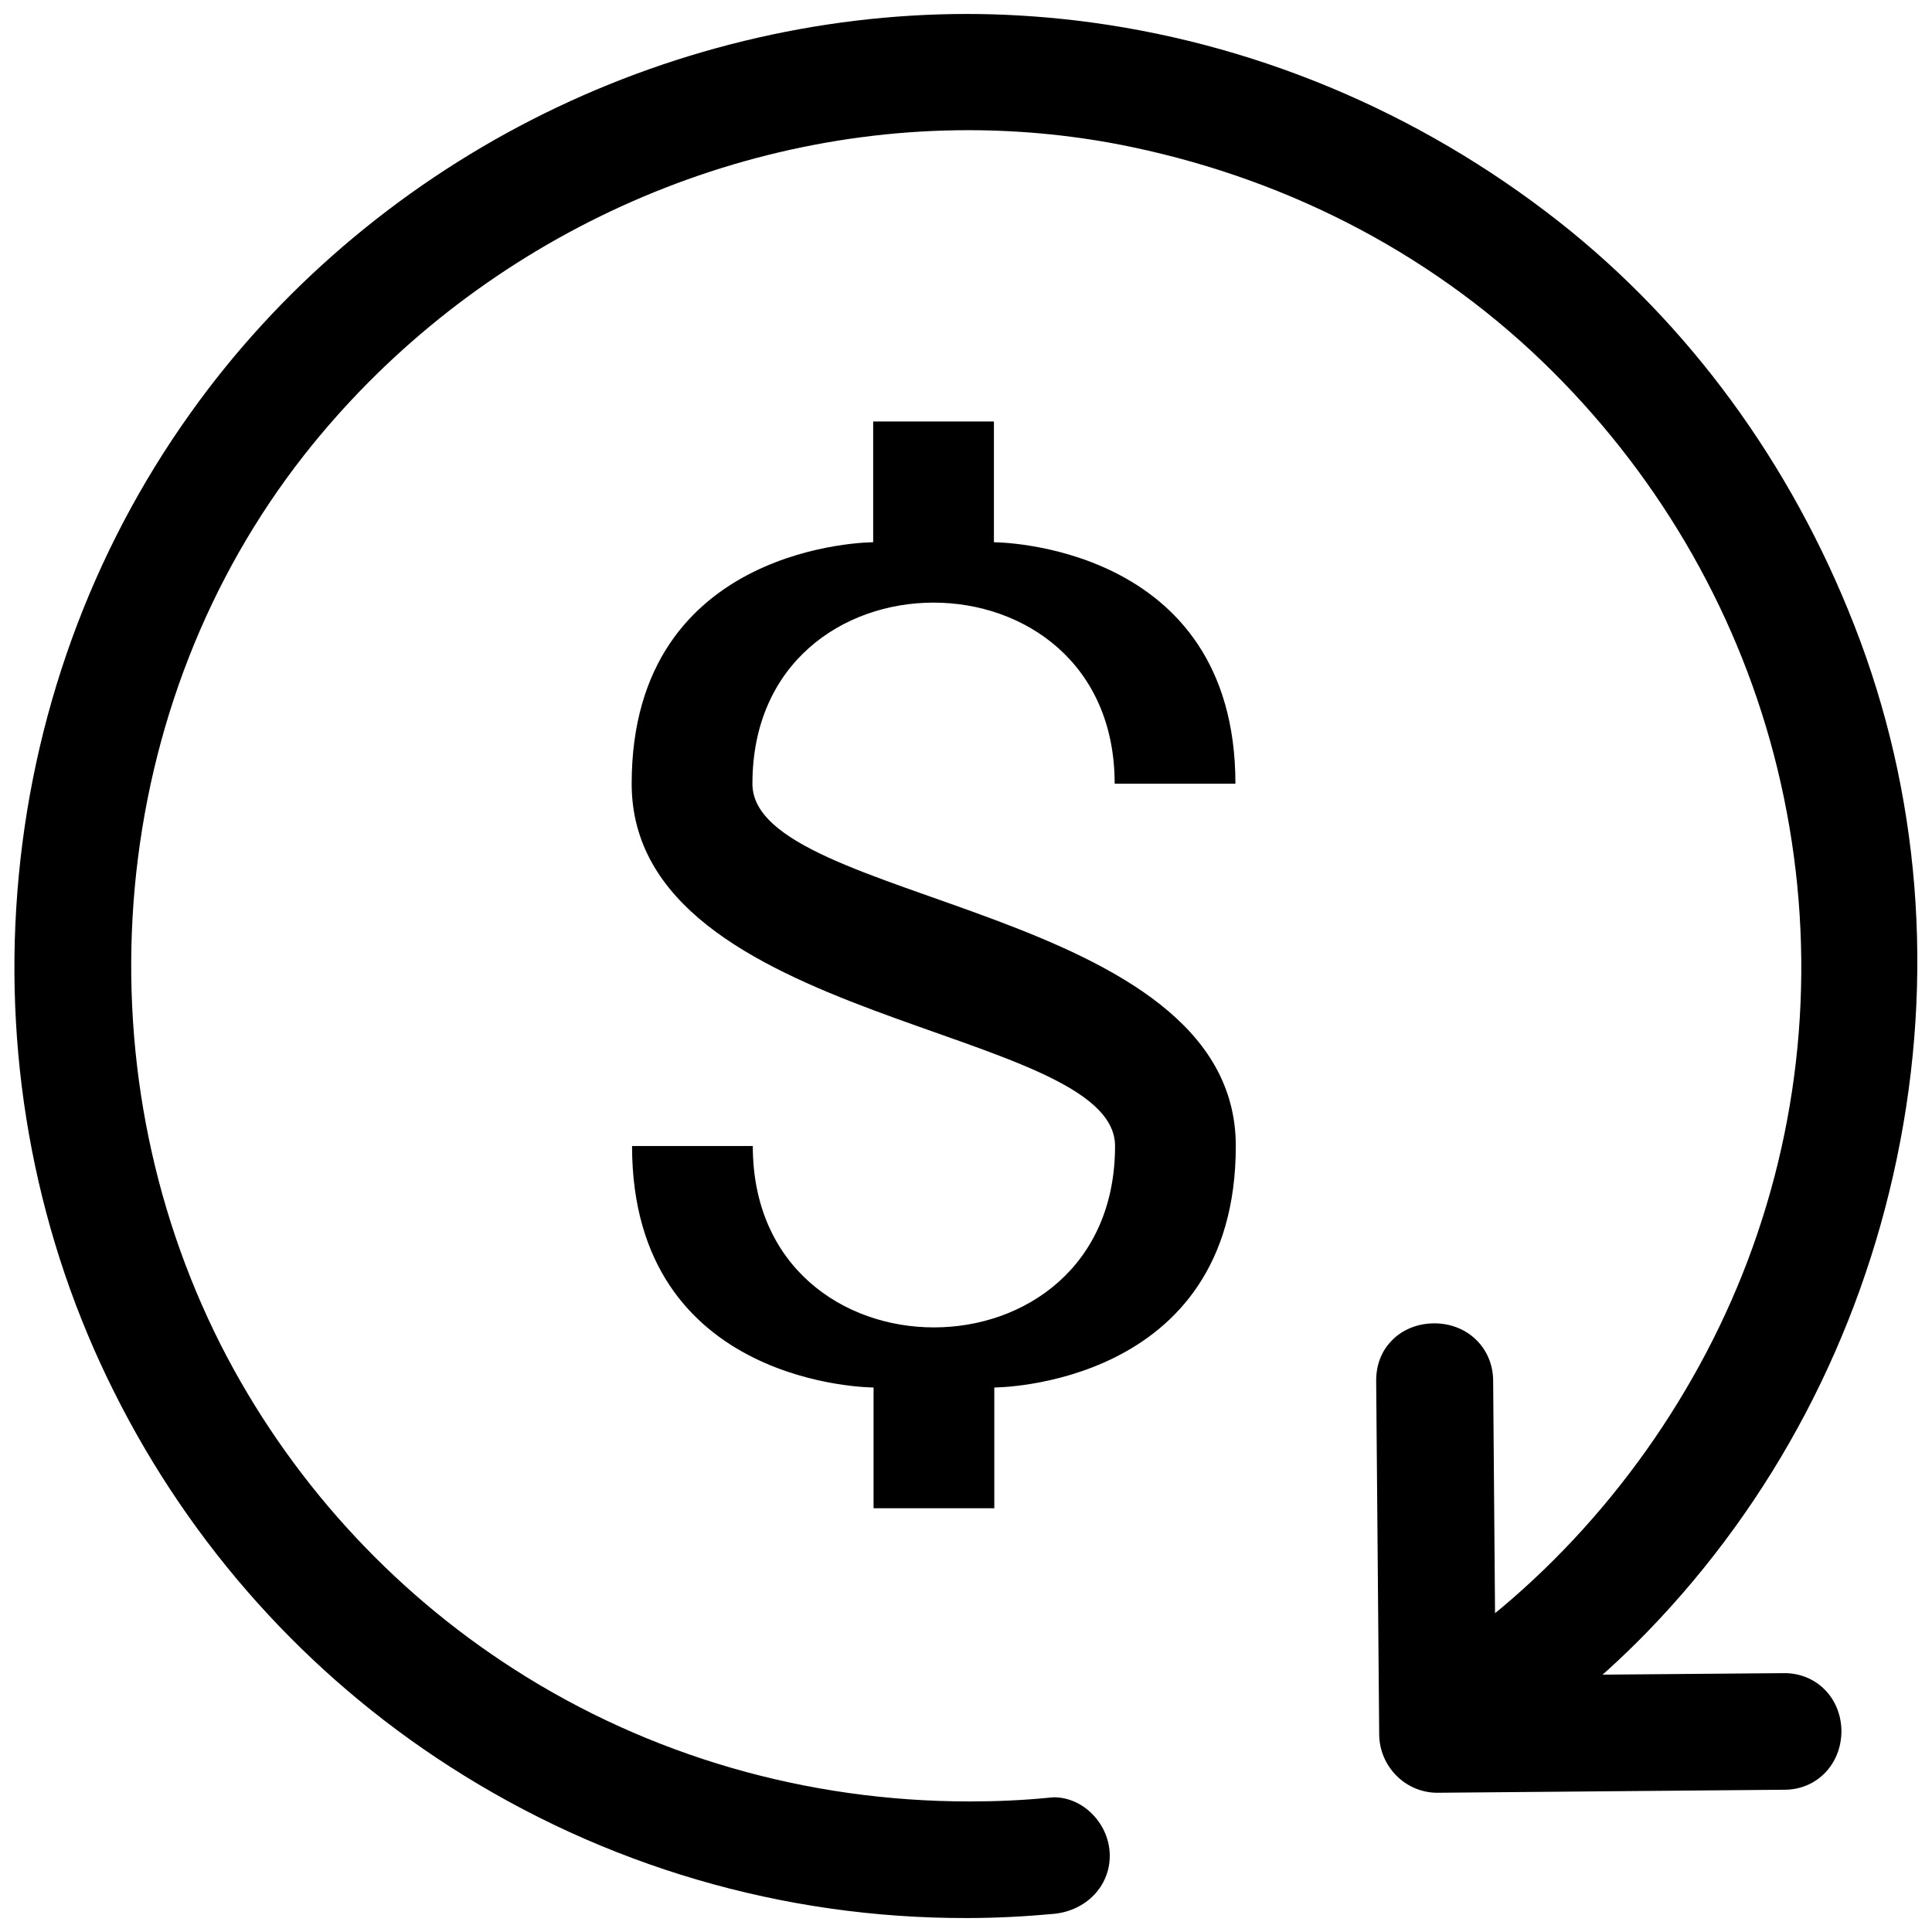 <?xml version="1.0" encoding="utf-8"?>
<!-- Generator: Adobe Illustrator 19.1.0, SVG Export Plug-In . SVG Version: 6.00 Build 0)  -->
<svg version="1.1" id="Layer_1" xmlns="http://www.w3.org/2000/svg" xmlns:xlink="http://www.w3.org/1999/xlink" x="0px" y="0px"
	 viewBox="0 0 512 512" style="enable-background:new 0 0 512 512;" xml:space="preserve">
<path d="M119.1,468.1c-37.8-24.3-68.5-58.5-88.8-99.1C9.9,328.4,1,282.5,4.6,236.4c3.6-46.2,19.5-90.1,46-127.1
	C73.7,76.9,105,50.1,141,31.7c35.8-18.3,75.7-28,115.3-28c9.5,0,19.2,0.6,28.6,1.7c46.5,5.5,90.9,24,128.3,53.4
	c34.3,27,61.4,63.9,78.2,106.9c17.4,44.4,21.3,93.2,11.3,141.2c-9.9,47.6-32.7,91-66,125.4c-3.2,3.3-6.6,6.6-10.1,9.8l-1.9,1.7
	l48.2-0.4c8.5,0,15,6.6,15.1,15.3c0,8.8-6.5,15.6-15.1,15.6l-92,0.8c-8.4,0-15.3-6.9-15.4-15.4l-0.8-93.8c0-4.2,1.4-7.9,4.2-10.7
	c2.8-2.9,6.9-4.5,11.2-4.5c8.8,0,15.5,6.5,15.6,15.1l0.5,61.7l1.6-1.3c30.9-25.9,55-61.1,67.9-99.2c13.5-39.7,15.3-82.4,5.3-123.4
	c-9.7-39.7-30.3-76-59.6-105.2C381.4,68.5,342.9,48,300.1,39c-14.2-3-28.9-4.5-43.5-4.5c-67.9,0-133.6,32.2-176,86.1
	c-25.5,32.5-41,72.2-44.9,114.7c-3.8,42.2,4.1,84.1,22.8,121.1c17.8,35,44.7,64.8,77.8,86c35.7,22.9,77.4,35,120.6,35
	c7.1,0,14.2-0.3,21.2-1c0.4,0,0.8-0.1,1.2-0.1c7.9,0,14.8,7.2,14.8,15.5c0,8.1-6.3,14.6-14.9,15.4c-7.6,0.7-15.3,1.1-23,1.1
	C207.5,508.4,160.1,494.5,119.1,468.1z M295.5,303.7c0-32-128.1-32-128.1-96s64-64,64-64v-32h32v32c0,0,64,0,64,64h-32
	c0-64-96-64-96,0c0,32,128.1,32,128.1,96s-64,64-64,64v32h-32v-32c0,0-64,0-64-64h32C199.5,367.8,295.5,367.8,295.5,303.7z"/>
</svg>
